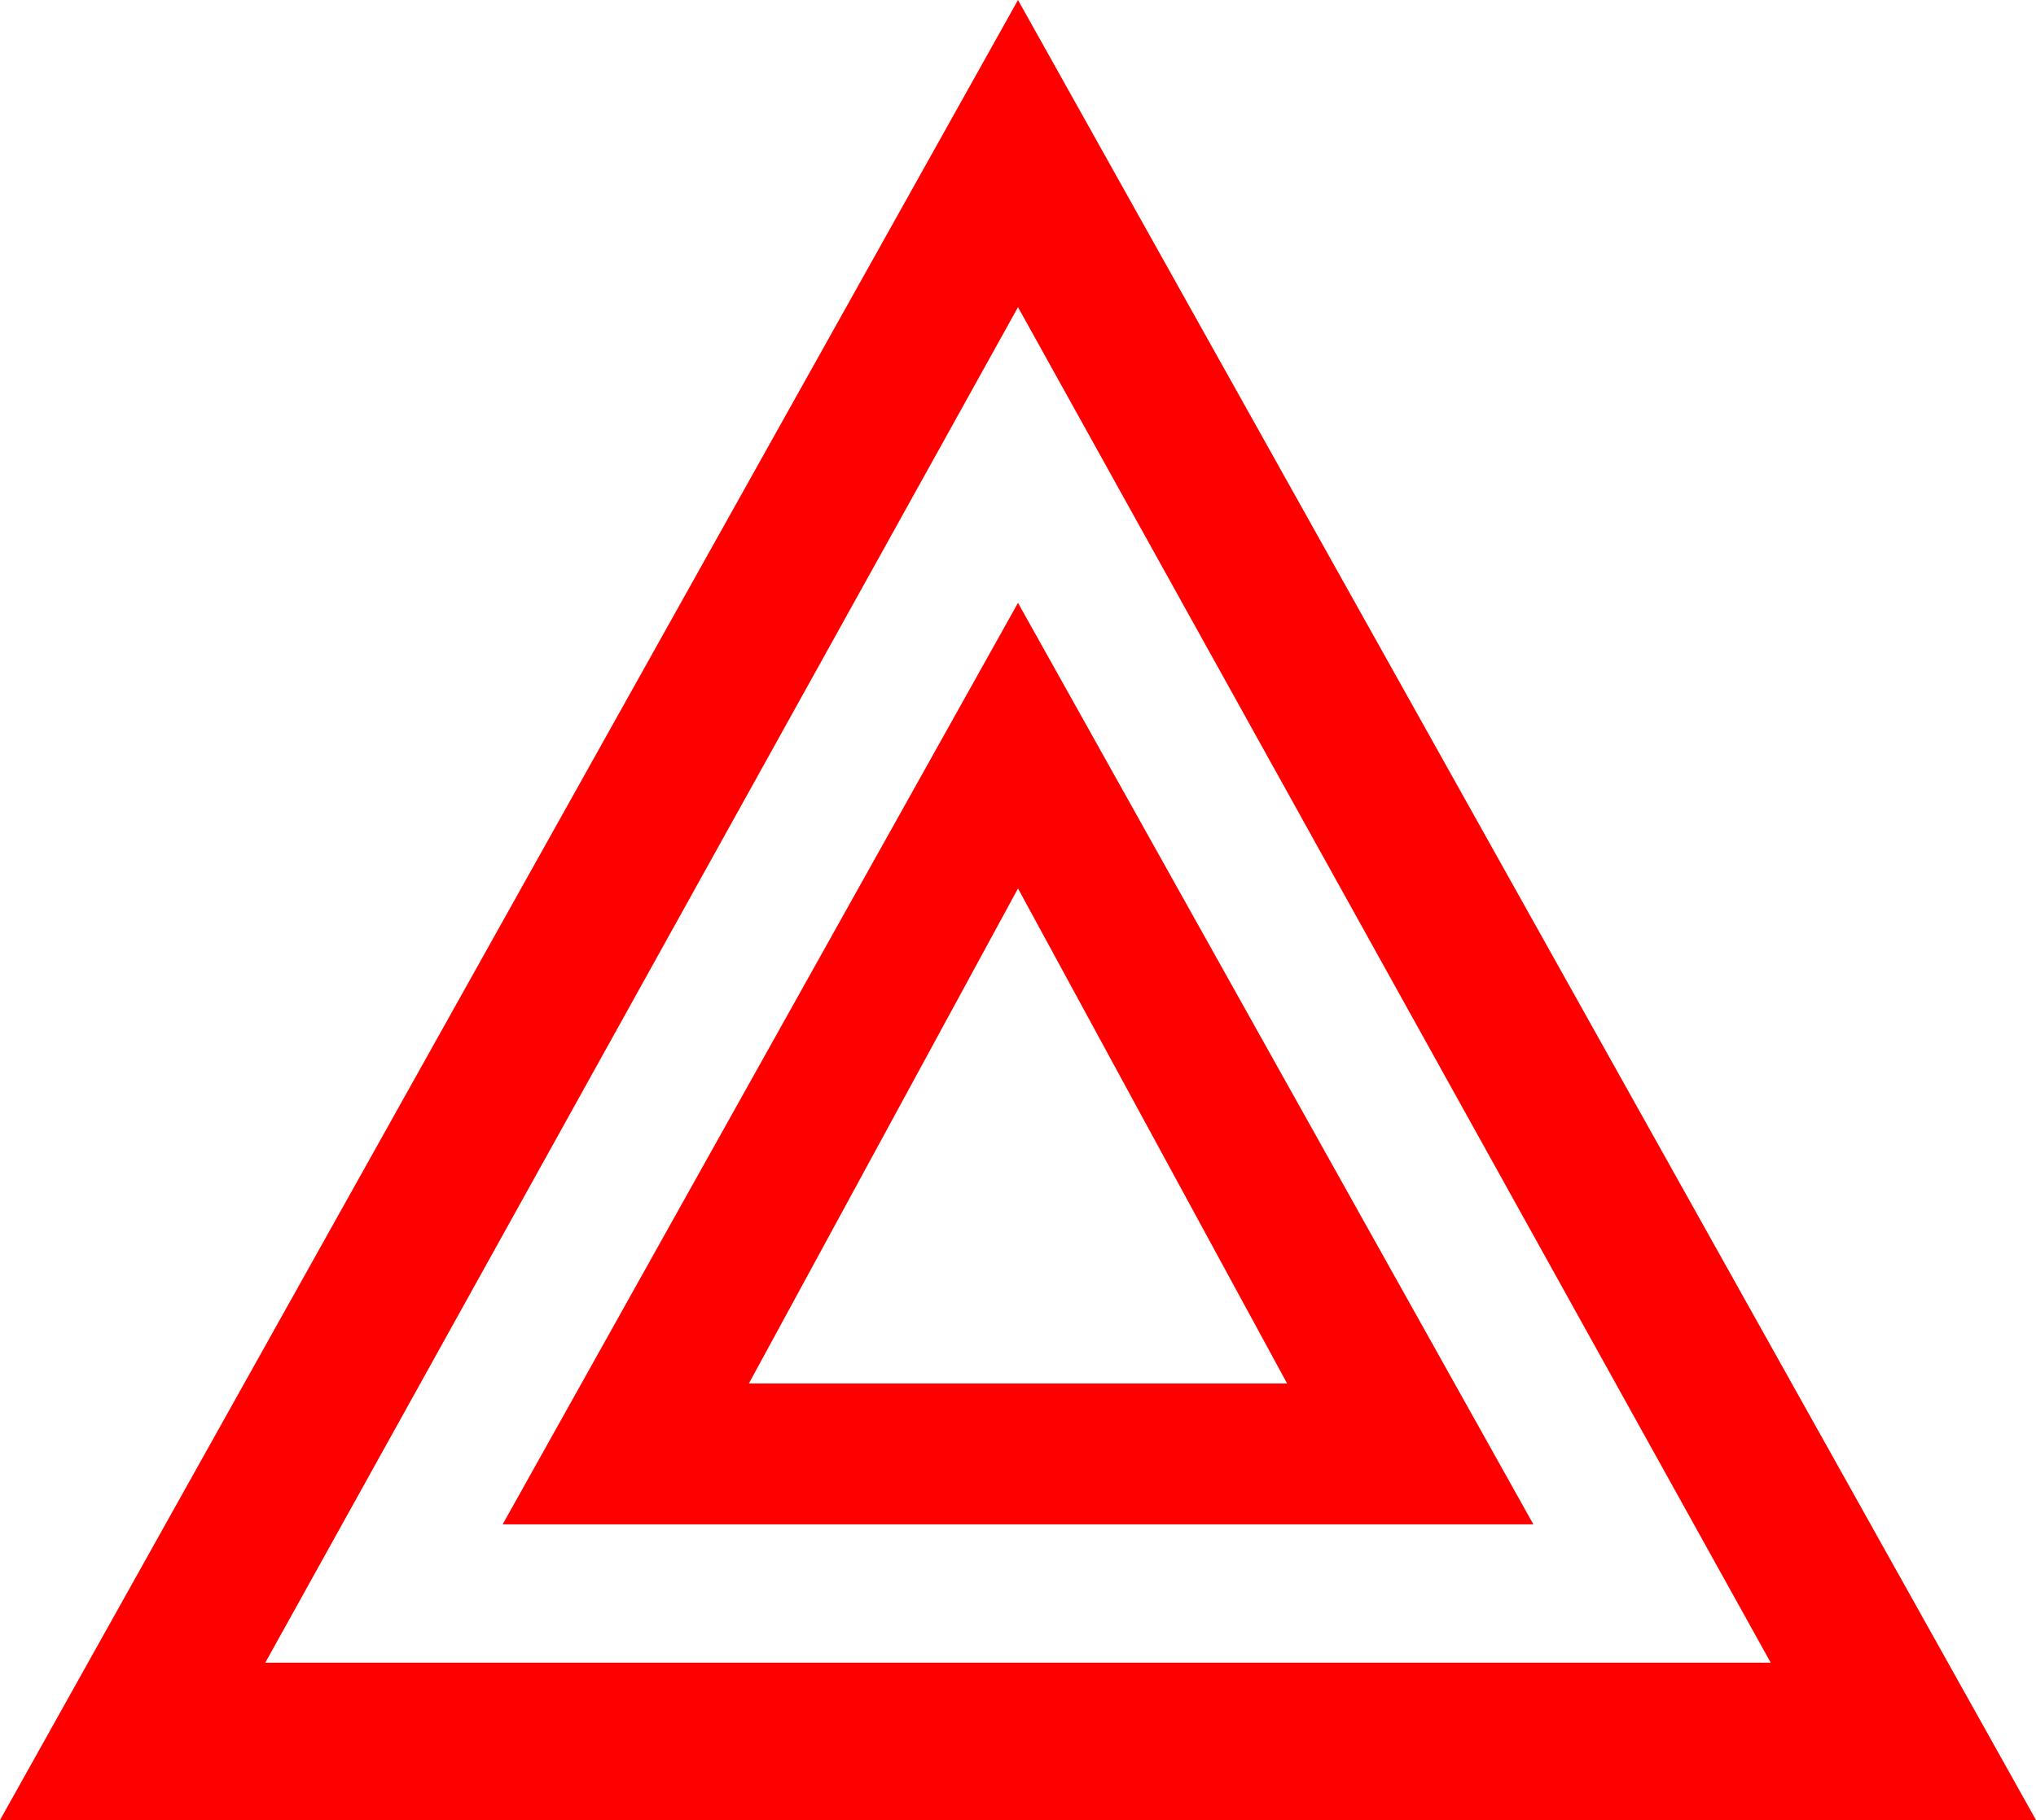 <?xml version="1.0" encoding="utf-8"?>
<!DOCTYPE svg PUBLIC "-//W3C//DTD SVG 1.1//EN" "http://www.w3.org/Graphics/SVG/1.1/DTD/svg11.dtd">
<svg width="46.992" height="42.012" xmlns="http://www.w3.org/2000/svg" xmlns:xlink="http://www.w3.org/1999/xlink" xmlns:xml="http://www.w3.org/XML/1998/namespace" version="1.1">
  <g>
    <g>
      <path style="fill:#FF0000;fill-opacity:1" d="M23.496,20.508L17.285,31.934 29.707,31.934 23.496,20.508z M23.496,13.916L35.391,35.186 11.602,35.186 23.496,13.916z M23.496,7.09L6.123,38.379 40.869,38.379 23.496,7.09z M23.496,0L46.992,42.012 0,42.012 23.496,0z" />
    </g>
  </g>
</svg>